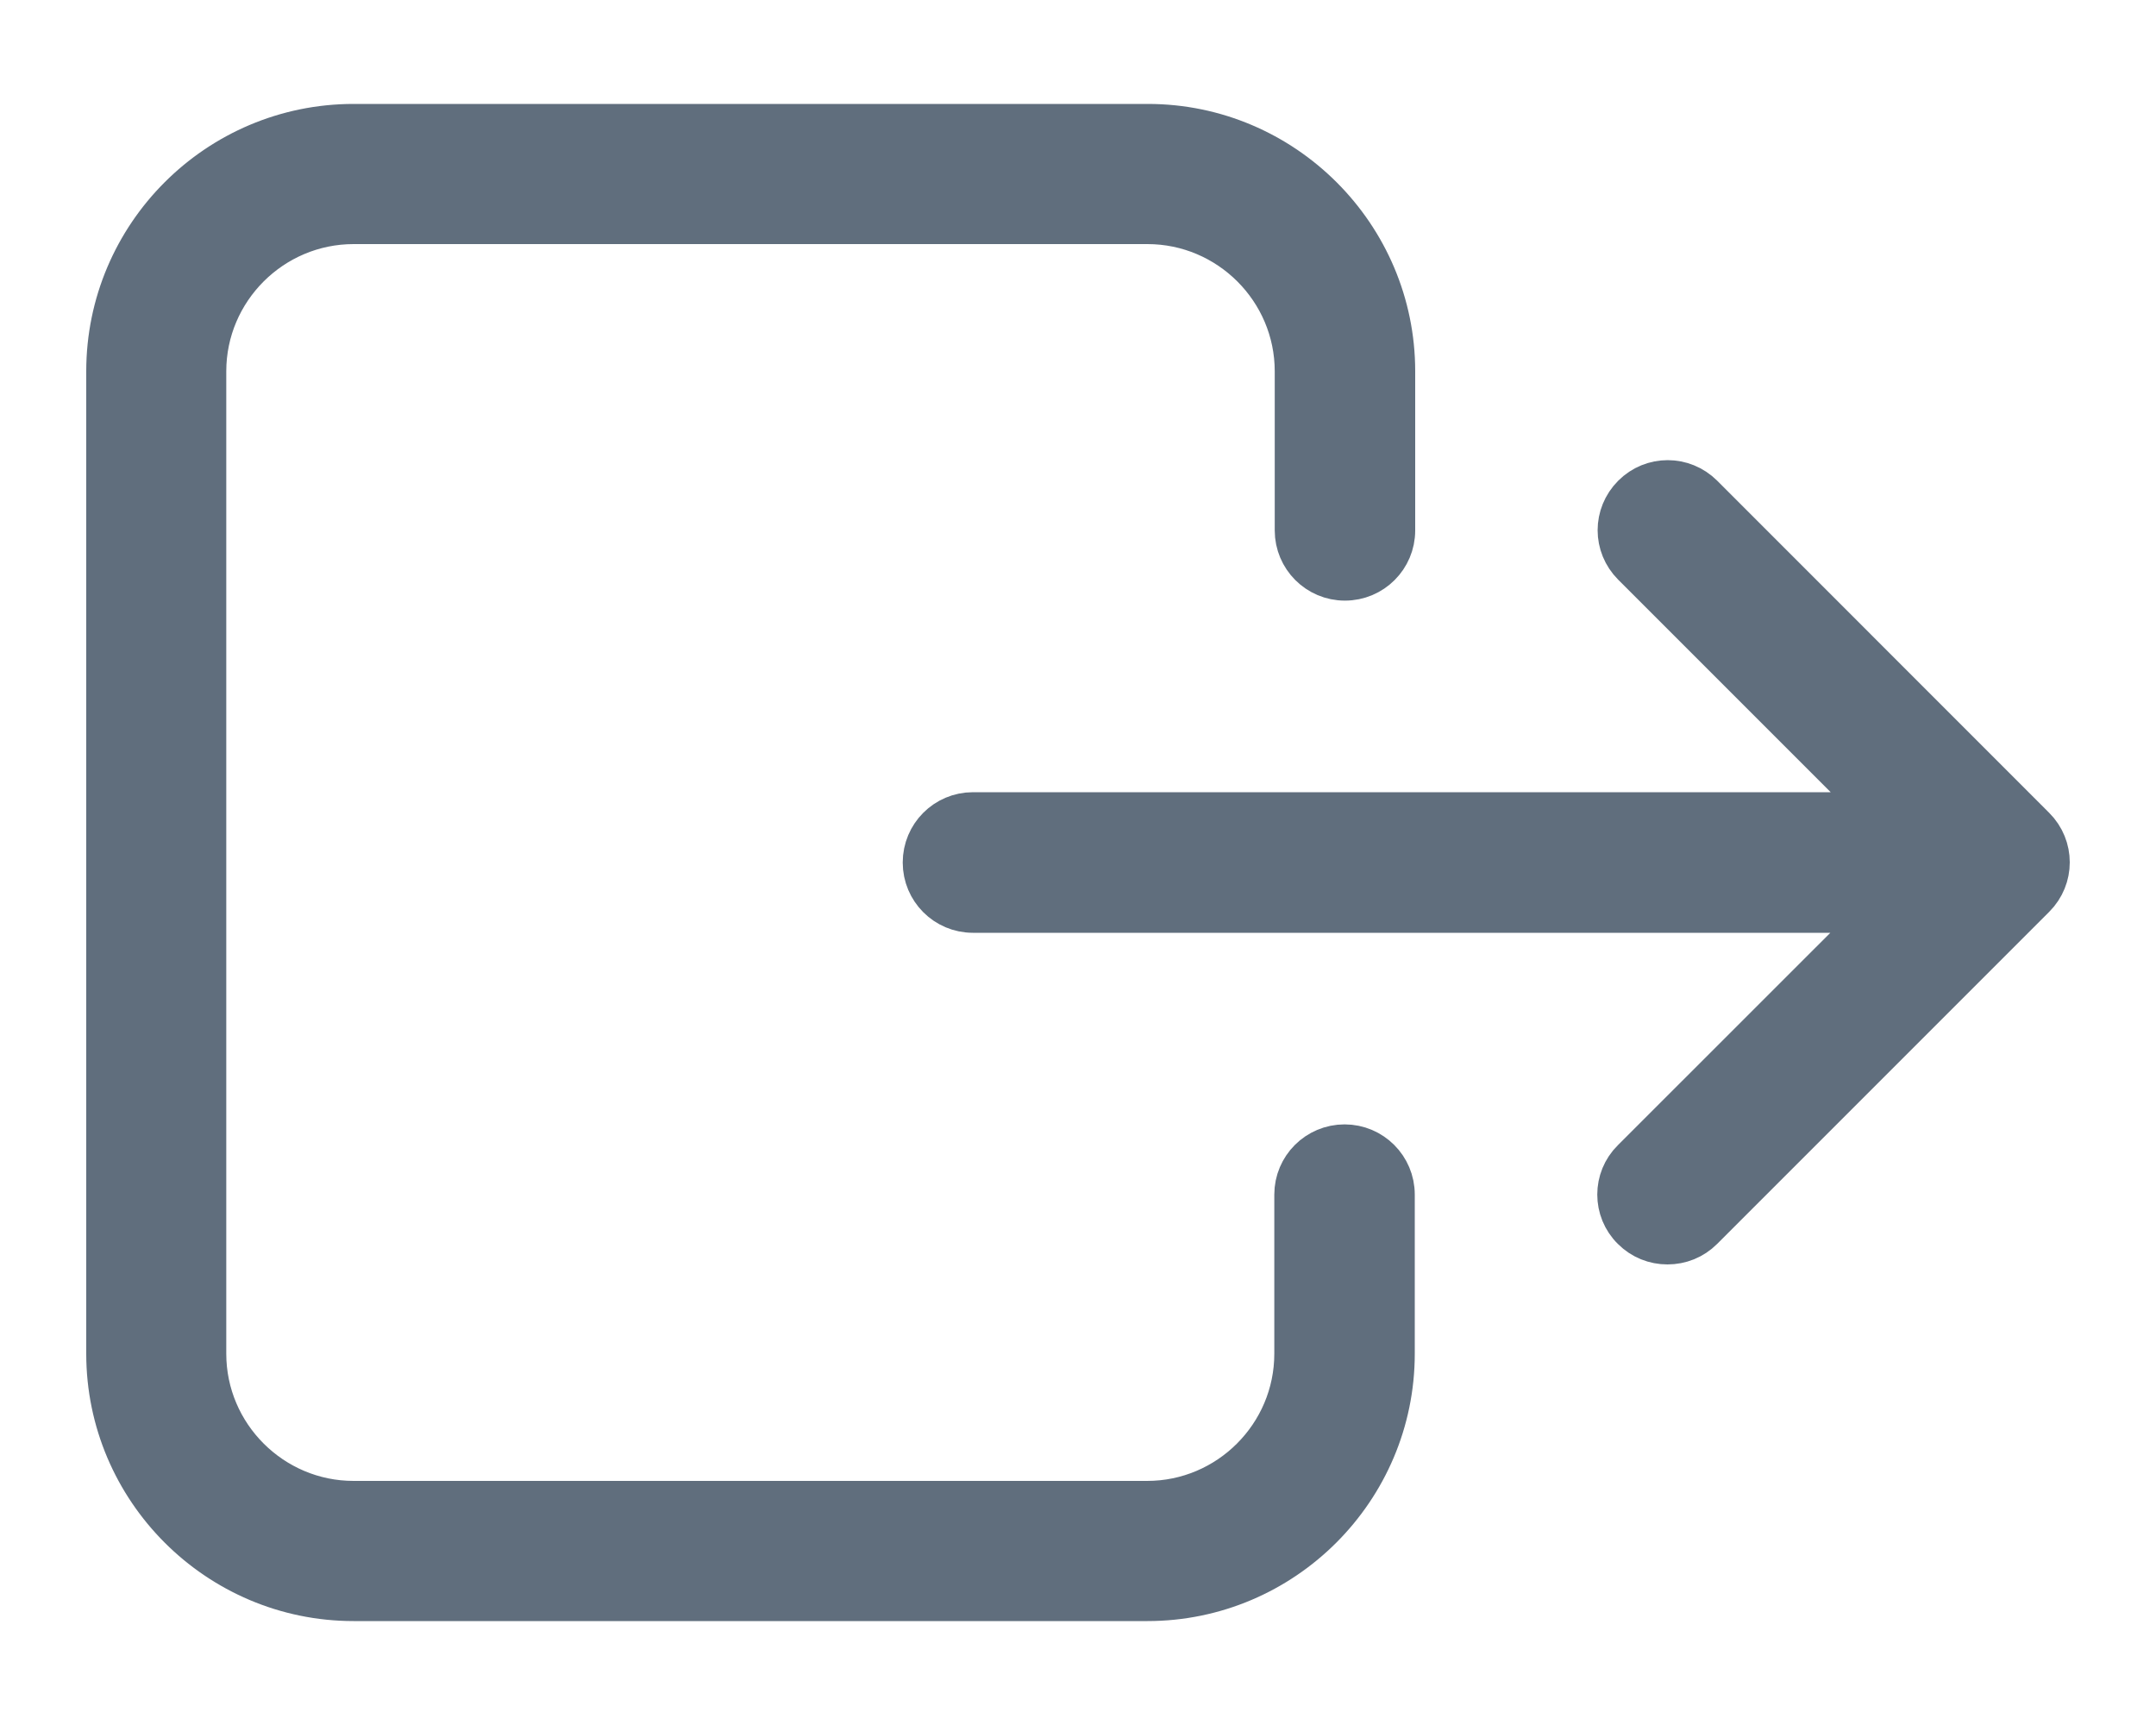 <svg width="20" height="16" viewBox="0 0 20 16" fill="none" xmlns="http://www.w3.org/2000/svg">
<path d="M1 3.444V12.556C1 13.812 2.024 14.836 3.28 14.836H10.644C11.9 14.836 12.924 13.812 12.924 12.556V11.08C12.924 10.831 12.722 10.629 12.473 10.629C12.223 10.629 12.021 10.831 12.021 11.08V12.556C12.021 13.316 11.401 13.936 10.641 13.936H3.28C2.52 13.936 1.899 13.316 1.899 12.556V3.444C1.899 2.684 2.52 2.064 3.28 2.064H10.644C11.404 2.064 12.025 2.684 12.025 3.444V4.92C12.025 5.169 12.227 5.371 12.476 5.371C12.726 5.371 12.928 5.169 12.928 4.92V3.444C12.928 2.188 11.903 1.164 10.648 1.164H3.28C2.024 1.164 1 2.185 1 3.444Z" fill="#606E7D" stroke="#606E7D" stroke-width="0.4"/>
<path d="M15.149 11.396C15.237 11.484 15.351 11.528 15.468 11.528C15.586 11.528 15.7 11.484 15.788 11.396L18.868 8.316C19.044 8.14 19.044 7.857 18.868 7.681L15.788 4.6C15.611 4.424 15.329 4.424 15.153 4.6C14.976 4.777 14.976 5.059 15.153 5.236L17.465 7.548H9.025C8.776 7.548 8.574 7.75 8.574 8C8.574 8.25 8.776 8.452 9.025 8.452H17.462L15.149 10.764C14.973 10.937 14.973 11.223 15.149 11.396Z" fill="#606E7D" stroke="#606E7D" stroke-width="0.4"/>
</svg>
